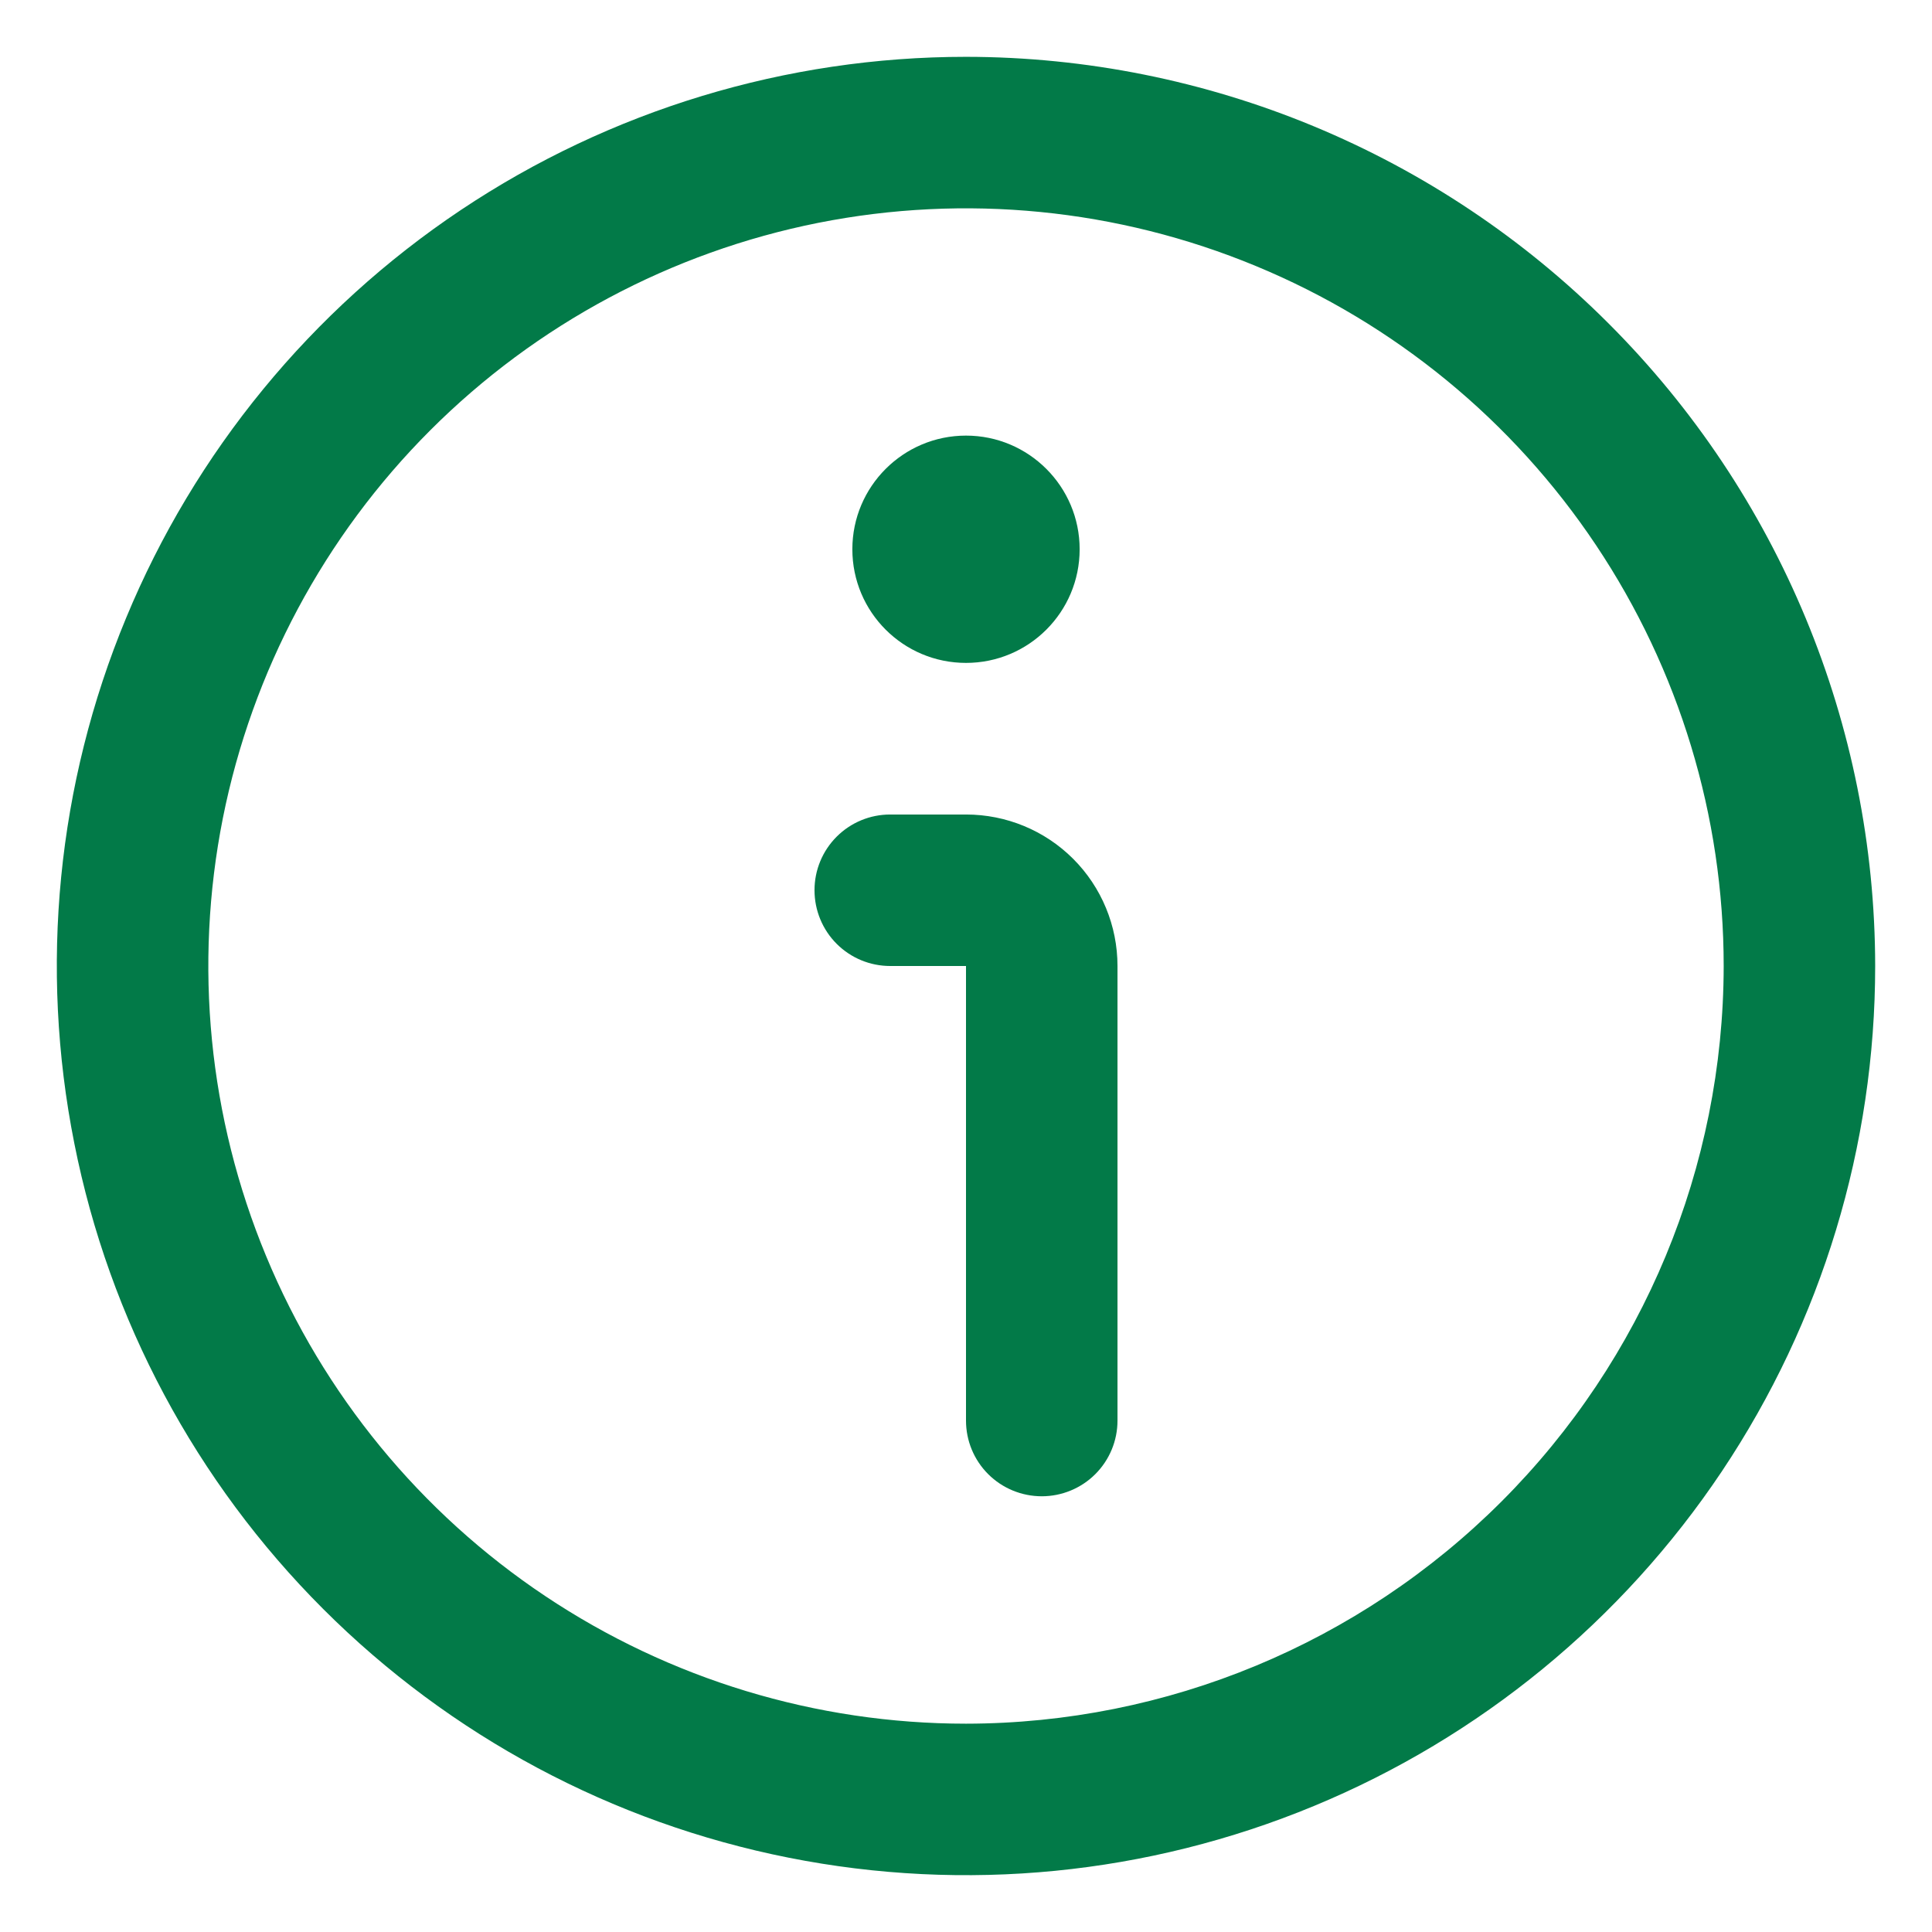 <svg width="17" height="17" viewBox="0 0 17 17" fill="none" xmlns="http://www.w3.org/2000/svg">
<g clip-path="url(#clip0_1057_109342)">
<path d="M8.5 0.5C6.918 0.5 5.371 0.969 4.055 1.848C2.74 2.727 1.714 3.977 1.109 5.439C0.503 6.9 0.345 8.509 0.654 10.061C0.962 11.613 1.724 13.038 2.843 14.157C3.962 15.276 5.387 16.038 6.939 16.346C8.491 16.655 10.1 16.497 11.562 15.891C13.023 15.286 14.273 14.26 15.152 12.945C16.031 11.629 16.5 10.082 16.5 8.5C16.498 6.379 15.654 4.345 14.154 2.846C12.655 1.346 10.621 0.502 8.5 0.5V0.5ZM8.5 15.167C7.181 15.167 5.893 14.776 4.796 14.043C3.7 13.311 2.845 12.269 2.341 11.051C1.836 9.833 1.704 8.493 1.961 7.199C2.219 5.906 2.854 4.718 3.786 3.786C4.718 2.854 5.906 2.219 7.199 1.961C8.493 1.704 9.833 1.836 11.051 2.341C12.269 2.845 13.311 3.7 14.043 4.796C14.776 5.893 15.167 7.181 15.167 8.5C15.165 10.268 14.462 11.962 13.212 13.212C11.962 14.462 10.268 15.165 8.5 15.167Z" fill="#027A48"/>
<path d="M8.5 7.167H7.833C7.656 7.167 7.487 7.237 7.362 7.362C7.237 7.487 7.167 7.656 7.167 7.833C7.167 8.01 7.237 8.18 7.362 8.305C7.487 8.43 7.656 8.5 7.833 8.5H8.5V12.5C8.5 12.677 8.57 12.846 8.695 12.971C8.82 13.096 8.99 13.166 9.167 13.166C9.343 13.166 9.513 13.096 9.638 12.971C9.763 12.846 9.833 12.677 9.833 12.5V8.5C9.833 8.146 9.693 7.807 9.443 7.557C9.193 7.307 8.854 7.167 8.5 7.167Z" fill="#027A48"/>
<path d="M8.5 5.833C9.052 5.833 9.5 5.386 9.5 4.833C9.5 4.281 9.052 3.833 8.5 3.833C7.948 3.833 7.5 4.281 7.5 4.833C7.5 5.386 7.948 5.833 8.5 5.833Z" fill="#027A48"/>
</g>
<defs>
<clipPath id="clip0_1057_109342">
<rect width="16" height="16" fill="white" transform="translate(0.5 0.5)"/>
</clipPath>
</defs>
</svg>
